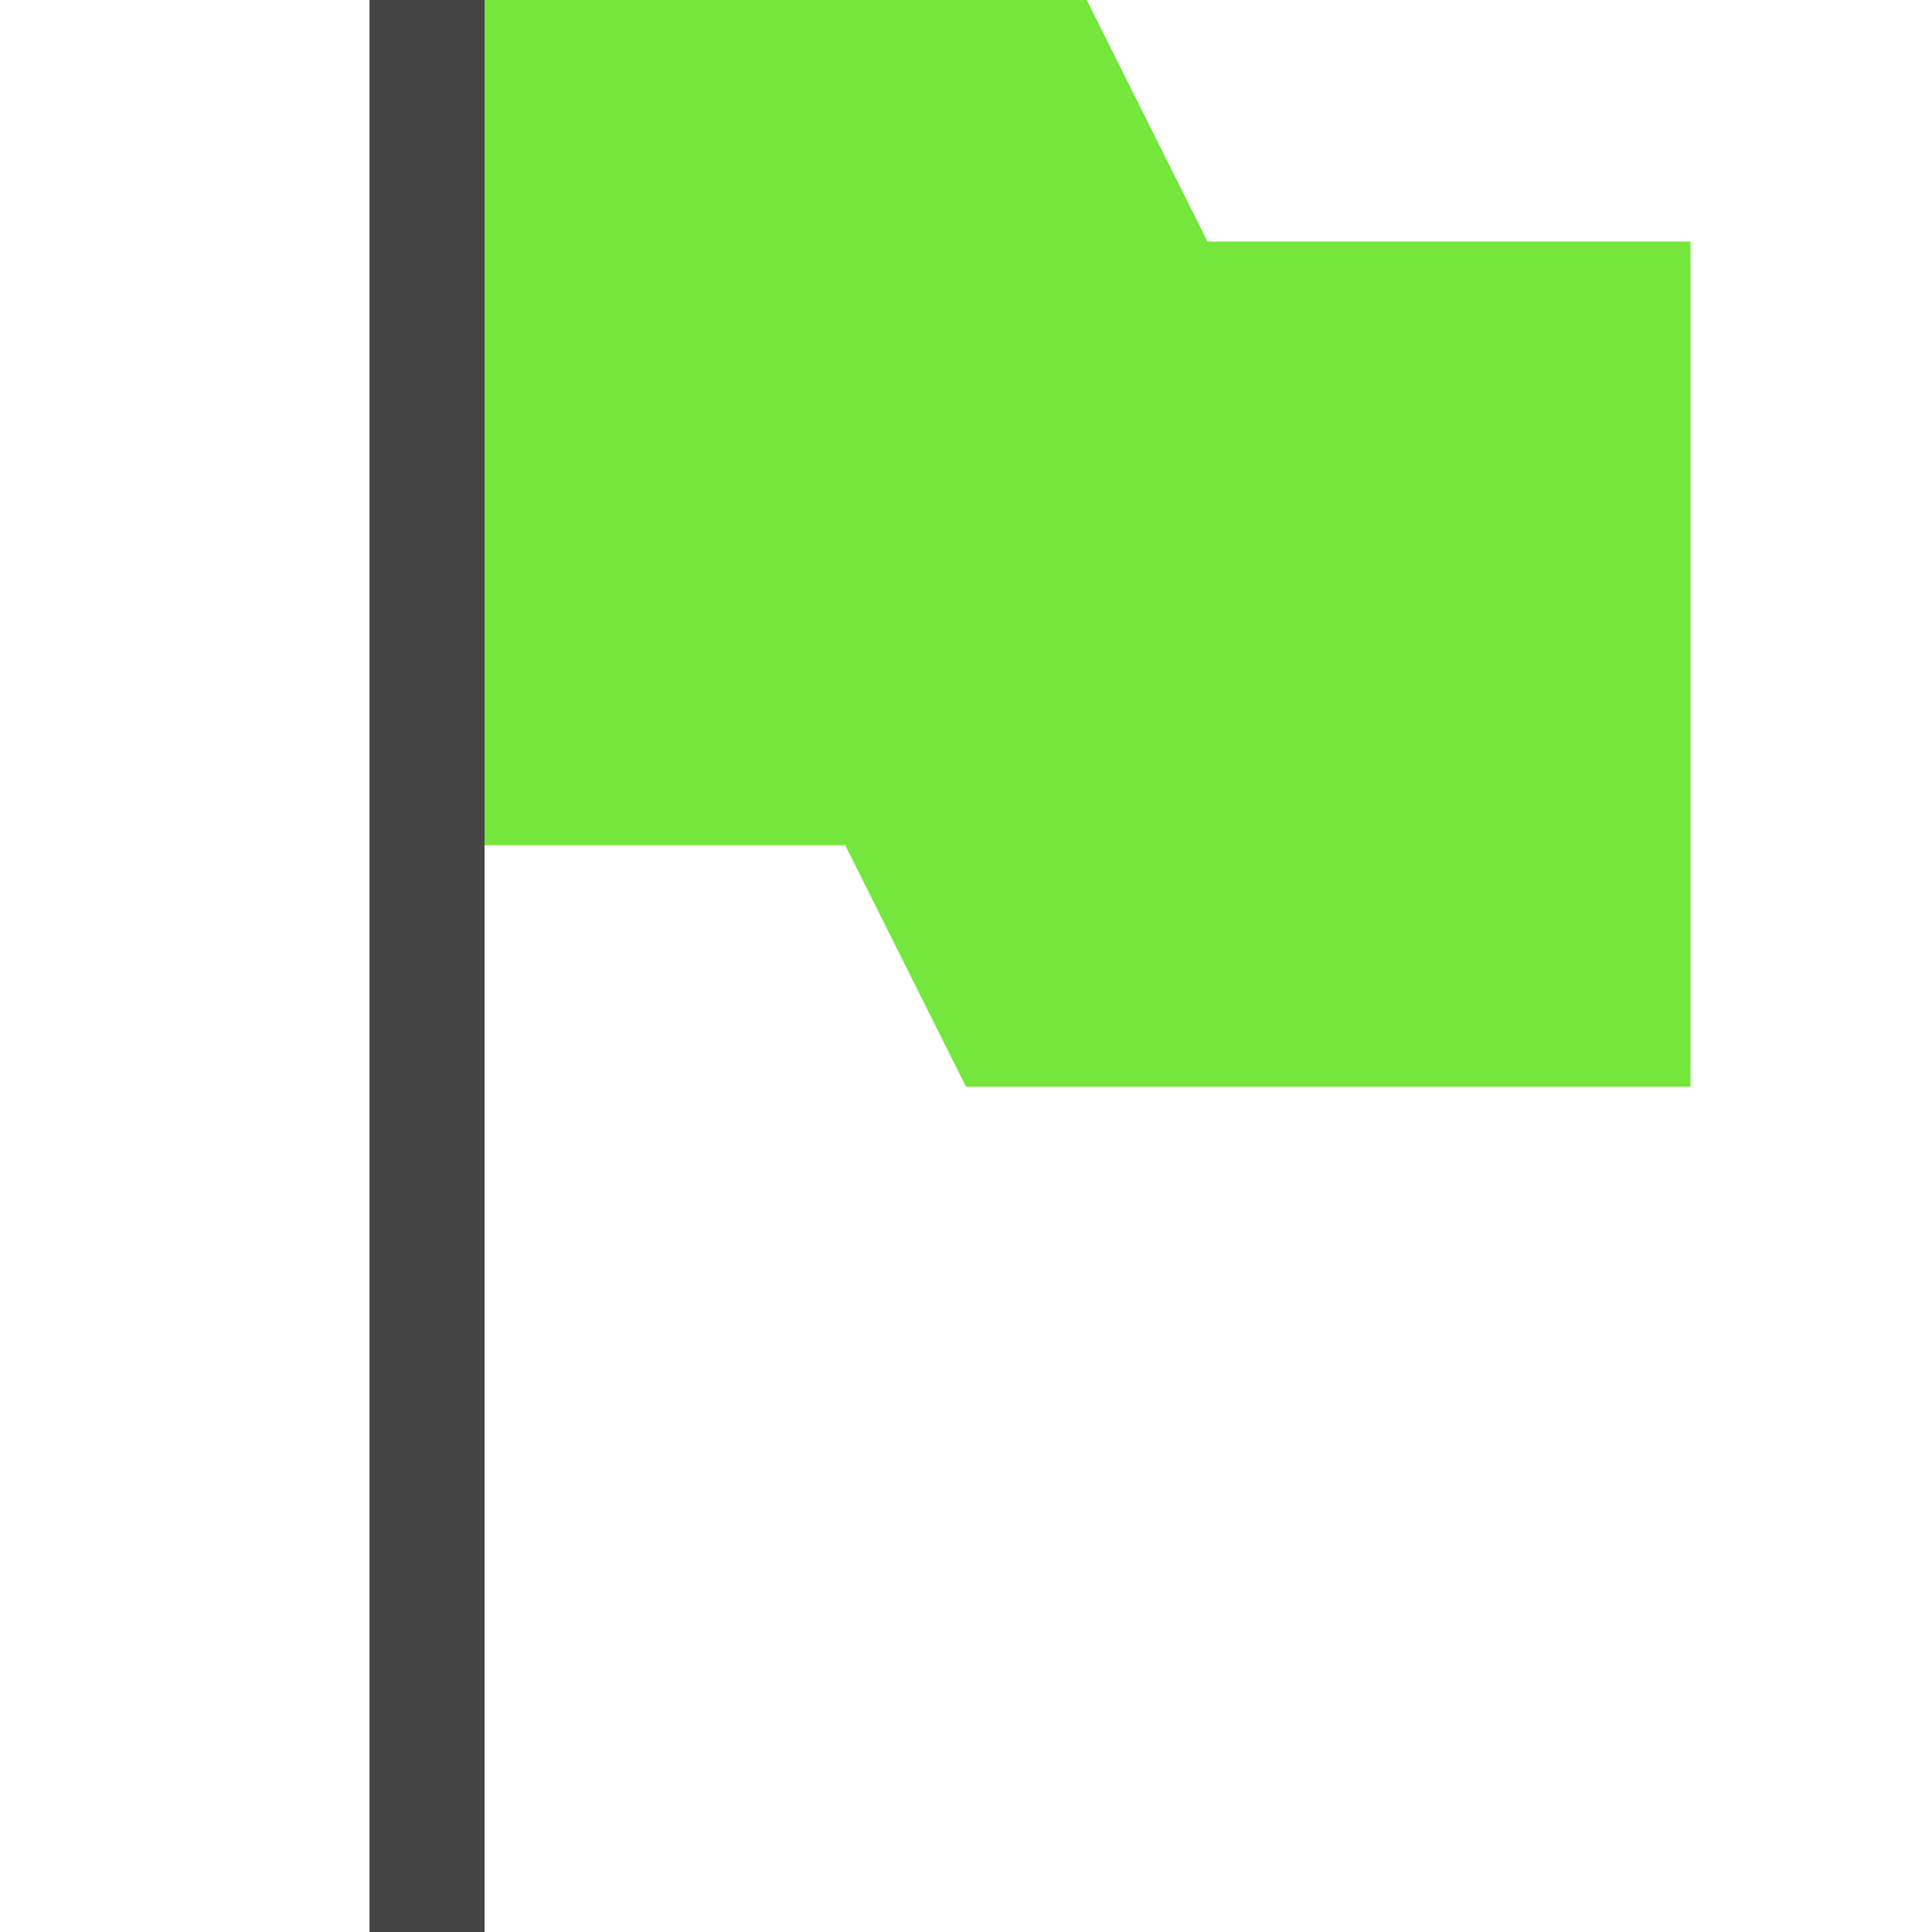 <svg xmlns="http://www.w3.org/2000/svg" style="fill-rule:evenodd;clip-rule:evenodd;stroke-linejoin:round;stroke-miterlimit:2" width="100%" height="100%" version="1.1" viewBox="0 0 16 16" xml:space="preserve">
 <defs>
  <style id="current-color-scheme" type="text/css">
   .ColorScheme-Text { color:#444444; } .ColorScheme-Highlight { color:#4285f4; } .ColorScheme-NeutralText { color:#ff9800; } .ColorScheme-PositiveText { color:#4caf50; } .ColorScheme-NegativeText { color:#f44336; }
  </style>
 </defs>
 <path style="fill:#75e73c;" d="M4,0l0,7l3,0l1,2l6,0l0,-7l-4,0l-1,-2l-5,0Z"/>
 <rect style="fill:currentColor;" class="ColorScheme-Text" width=".953" height="16" x="3.06" y="0"/>
</svg>
